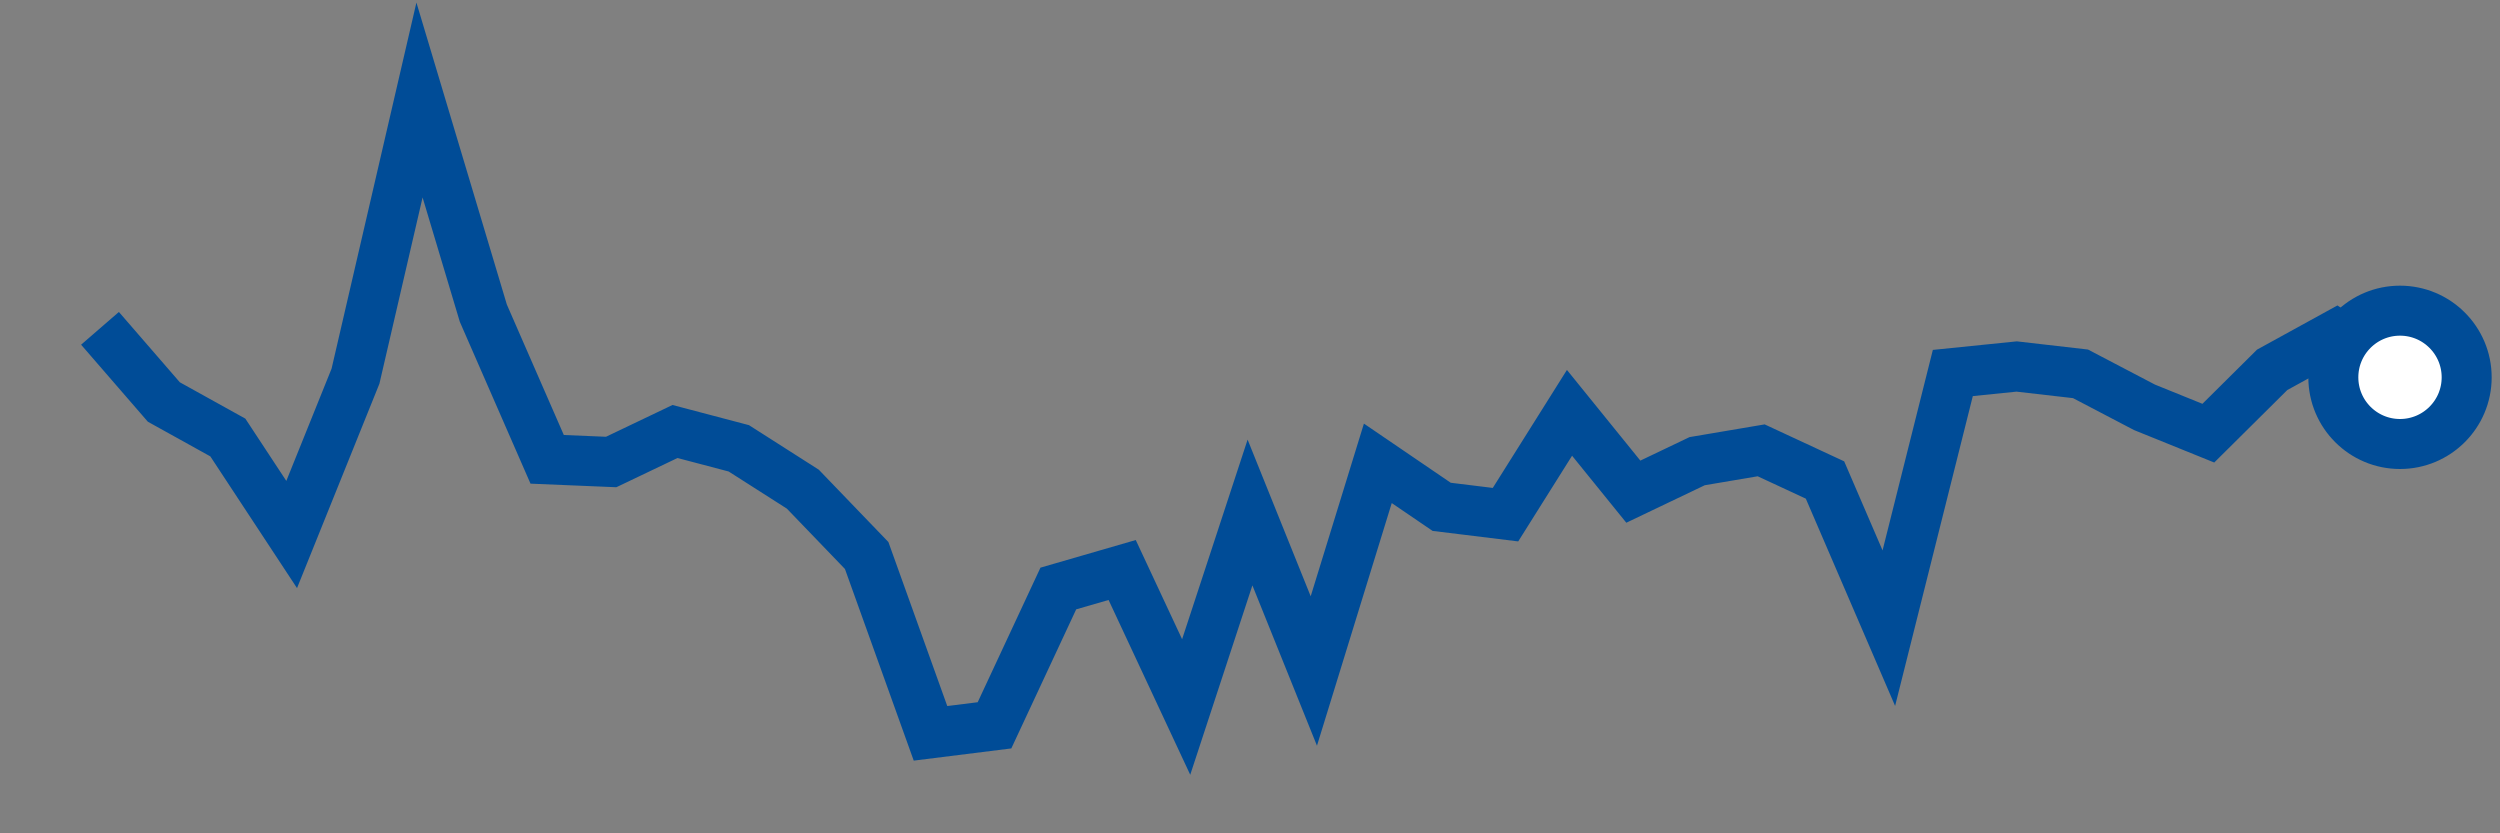 <svg  height = "50"  width = "150"  version = "1.1"  xmlns = "http://www.w3.org/2000/svg">
<rect width="100%" height="100%" fill="#808080" stroke="none"/>
<polyline points="6,19.7 9.83,24.12 13.67,26.25 17.5,32.07 21.33,22.57 25.17,6 29,18.79 32.83,27.56 36.67,27.72 40.5,25.89 44.33,26.9 48.17,29.35 52,33.33 55.83,44 59.67,43.52 63.5,35.31 67.33,34.2 71.17,42.42 75,30.75 78.83,40.26 82.67,27.8 86.5,30.41 90.33,30.88 94.17,24.77 98,29.5 101.83,27.67 105.67,27.02 109.5,28.8 113.33,37.69 117.17,22.38 121,21.99 124.83,22.43 128.67,24.44 132.5,25.99 136.33,22.19 140.17,20.08 144,22.64" style="fill:none;stroke:#004C97;stroke-width:3" />
<circle cx="144" cy="22.64" r="4" fill="white" stroke = "#004C97" stroke-width="3"/>
</svg>
